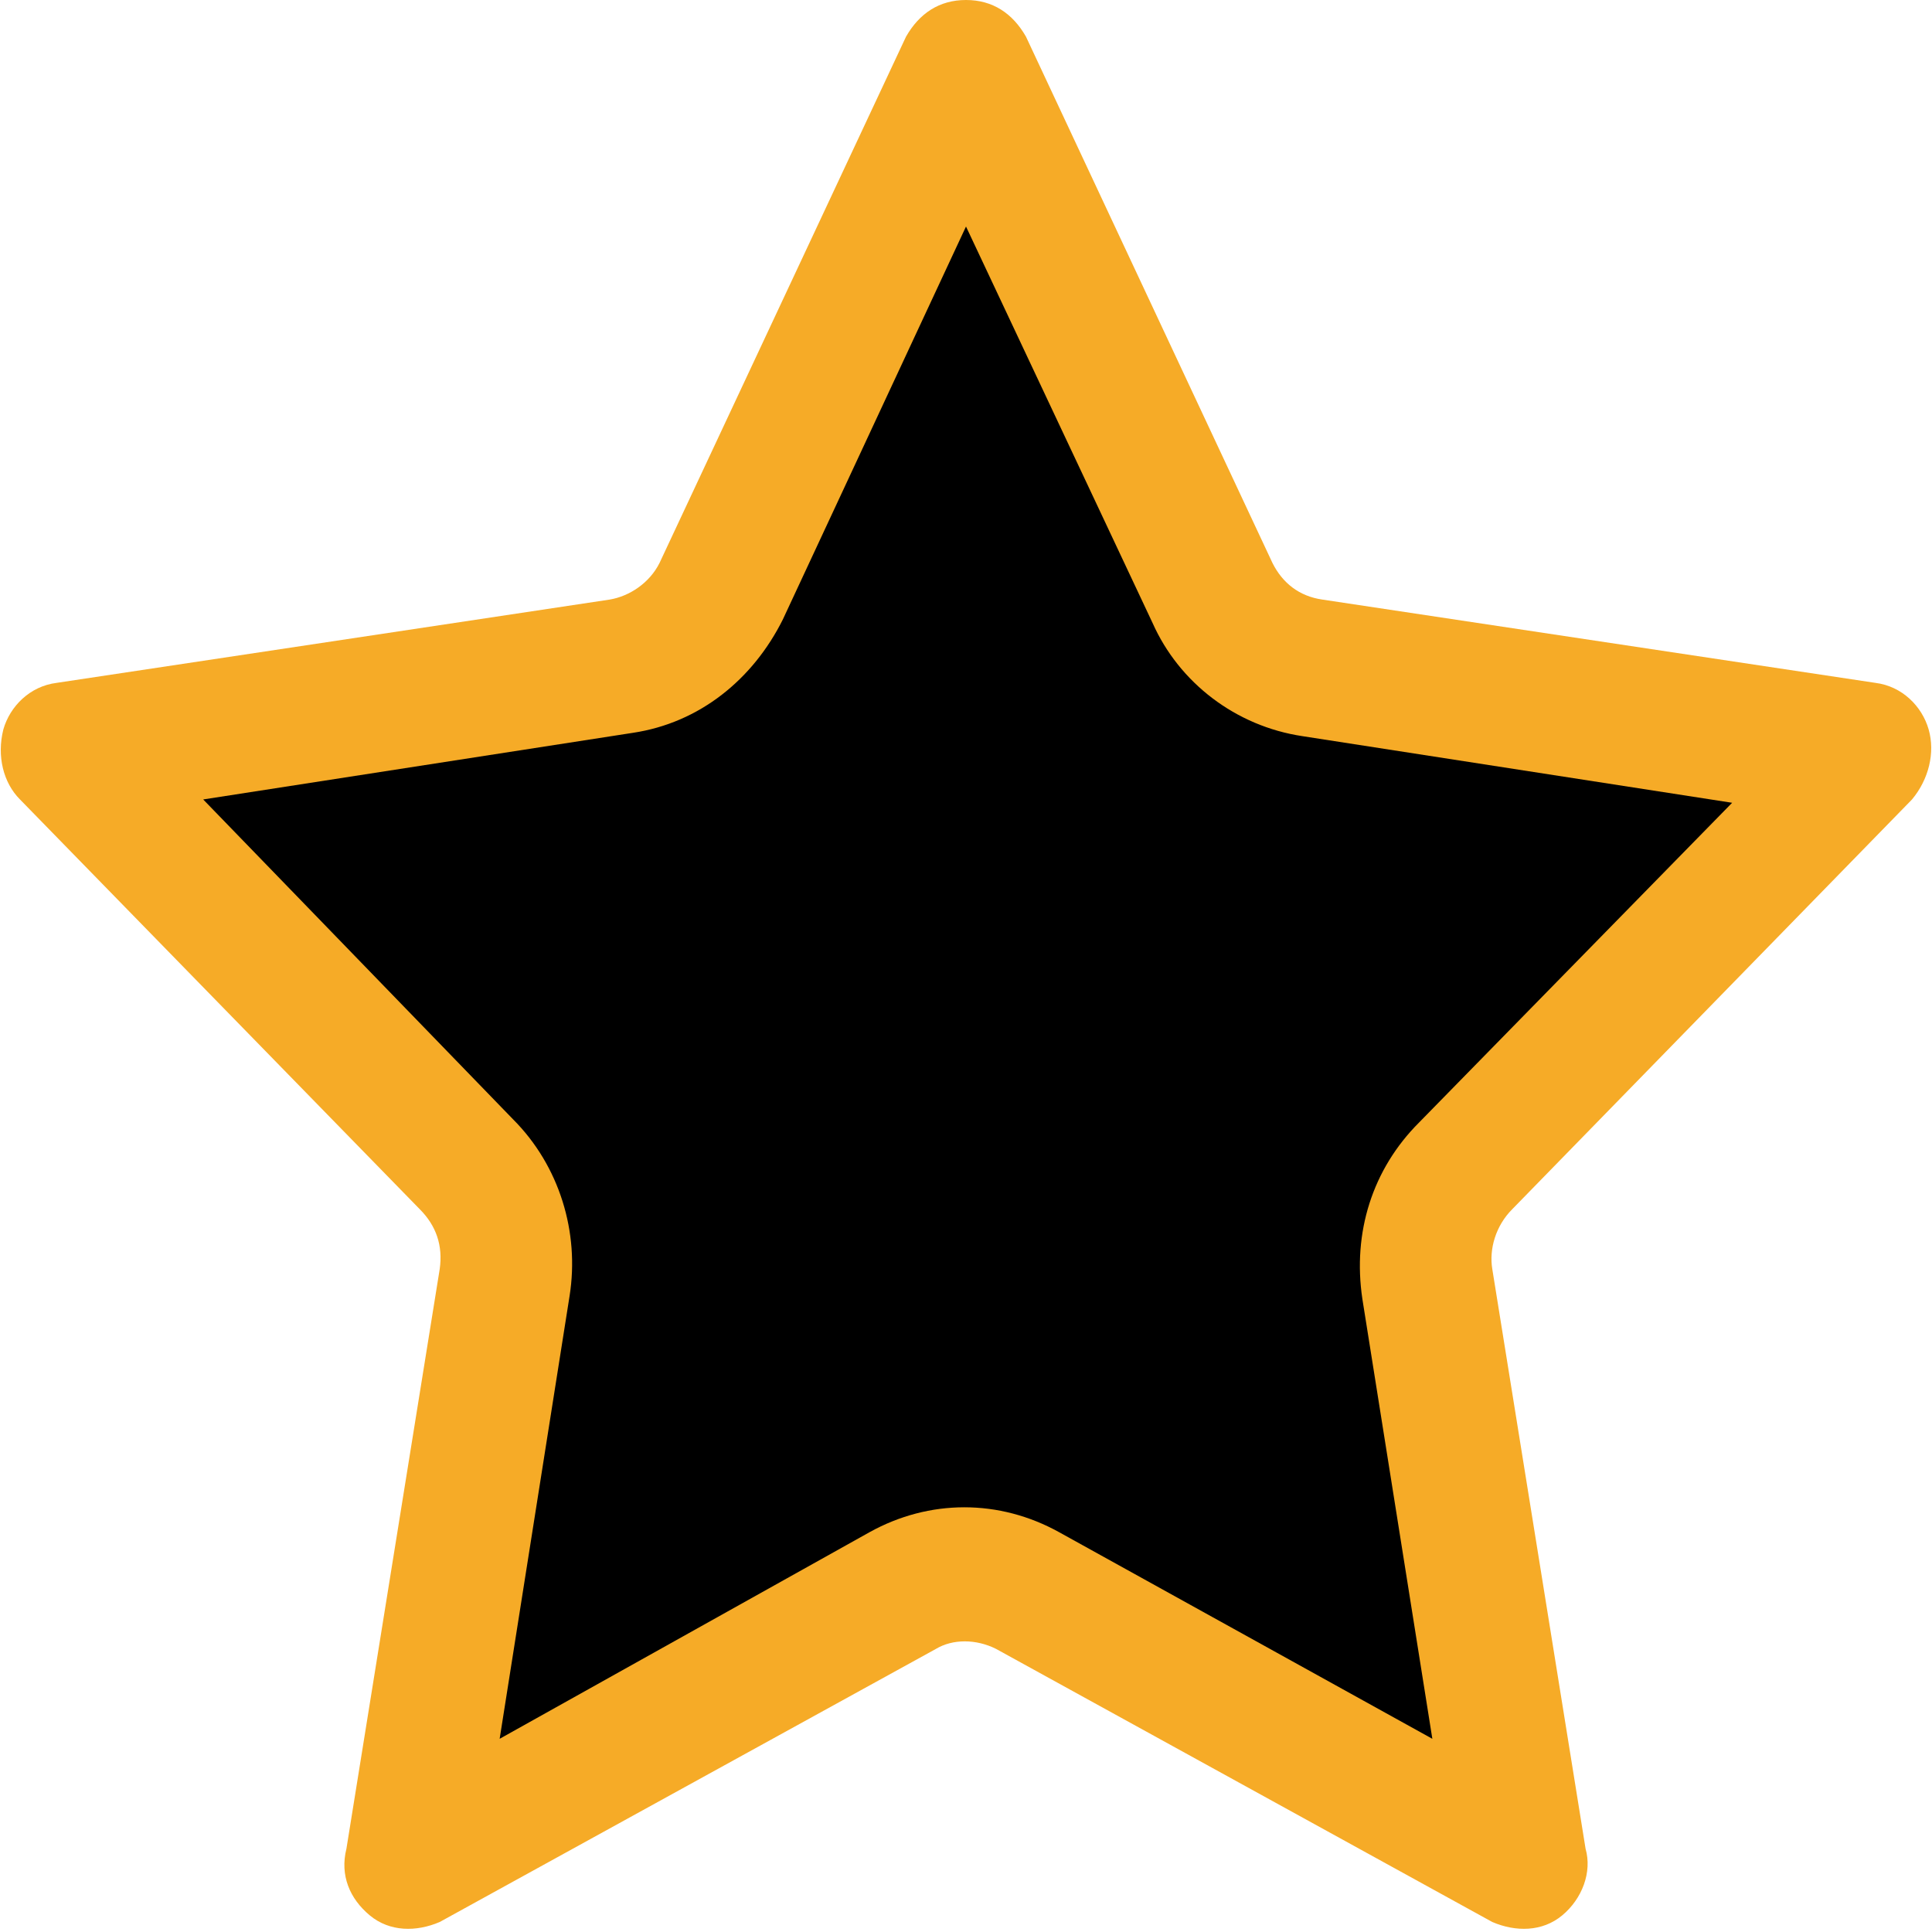<?xml version="1.0" encoding="utf-8"?>
<!-- Generator: Adobe Illustrator 21.0.0, SVG Export Plug-In . SVG Version: 6.00 Build 0)  -->
<svg version="1.1" id="Layer_1" xmlns="http://www.w3.org/2000/svg" xmlns:xlink="http://www.w3.org/1999/xlink" x="0px" y="0px"
	 viewBox="0 0 58 58" style="enable-background:new 0 0 58 58;" xml:space="preserve">
<style type="text/css">
	.st0{fill:#F6AB27;}
</style>
<title></title>
<desc></desc>
<path id="Shape" class="st0" d="M30.8,1.1l7.4,15.8c0.3,0.6,0.8,1,1.5,1.1l16.6,2.5c0.8,0.1,1.4,0.7,1.6,1.4s0,1.5-0.5,2.1l-12,12.3
	c-0.5,0.5-0.7,1.2-0.6,1.8l2.8,17.4c0.2,0.7-0.1,1.5-0.7,2c-0.6,0.5-1.4,0.5-2.1,0.2l-14.9-8.2c-0.6-0.3-1.3-0.3-1.8,0l-14.9,8.2
	c-0.7,0.3-1.5,0.3-2.1-0.2s-0.9-1.2-0.7-2l2.8-17.4c0.1-0.7-0.1-1.3-0.6-1.8L0.6,24c-0.5-0.5-0.7-1.3-0.5-2.1
	c0.2-0.7,0.8-1.3,1.6-1.4L18.3,18c0.6-0.1,1.2-0.5,1.5-1.1l7.4-15.8C27.6,0.4,28.2,0,29,0S30.4,0.4,30.8,1.1z"/>
<path id="Shape_1_" d="M17.1,38.9c0.3-1.9-0.3-3.9-1.7-5.3L6.1,24L19,22c2-0.3,3.6-1.6,4.5-3.4L29,6.8l5.6,11.9
	c0.8,1.8,2.5,3.1,4.5,3.4l12.9,2l-9.4,9.6c-1.4,1.4-2,3.3-1.7,5.3L43,52.2L31.8,46c-1.8-1-3.9-1-5.7,0L15,52.2L17.1,38.9z"/>
</svg>
